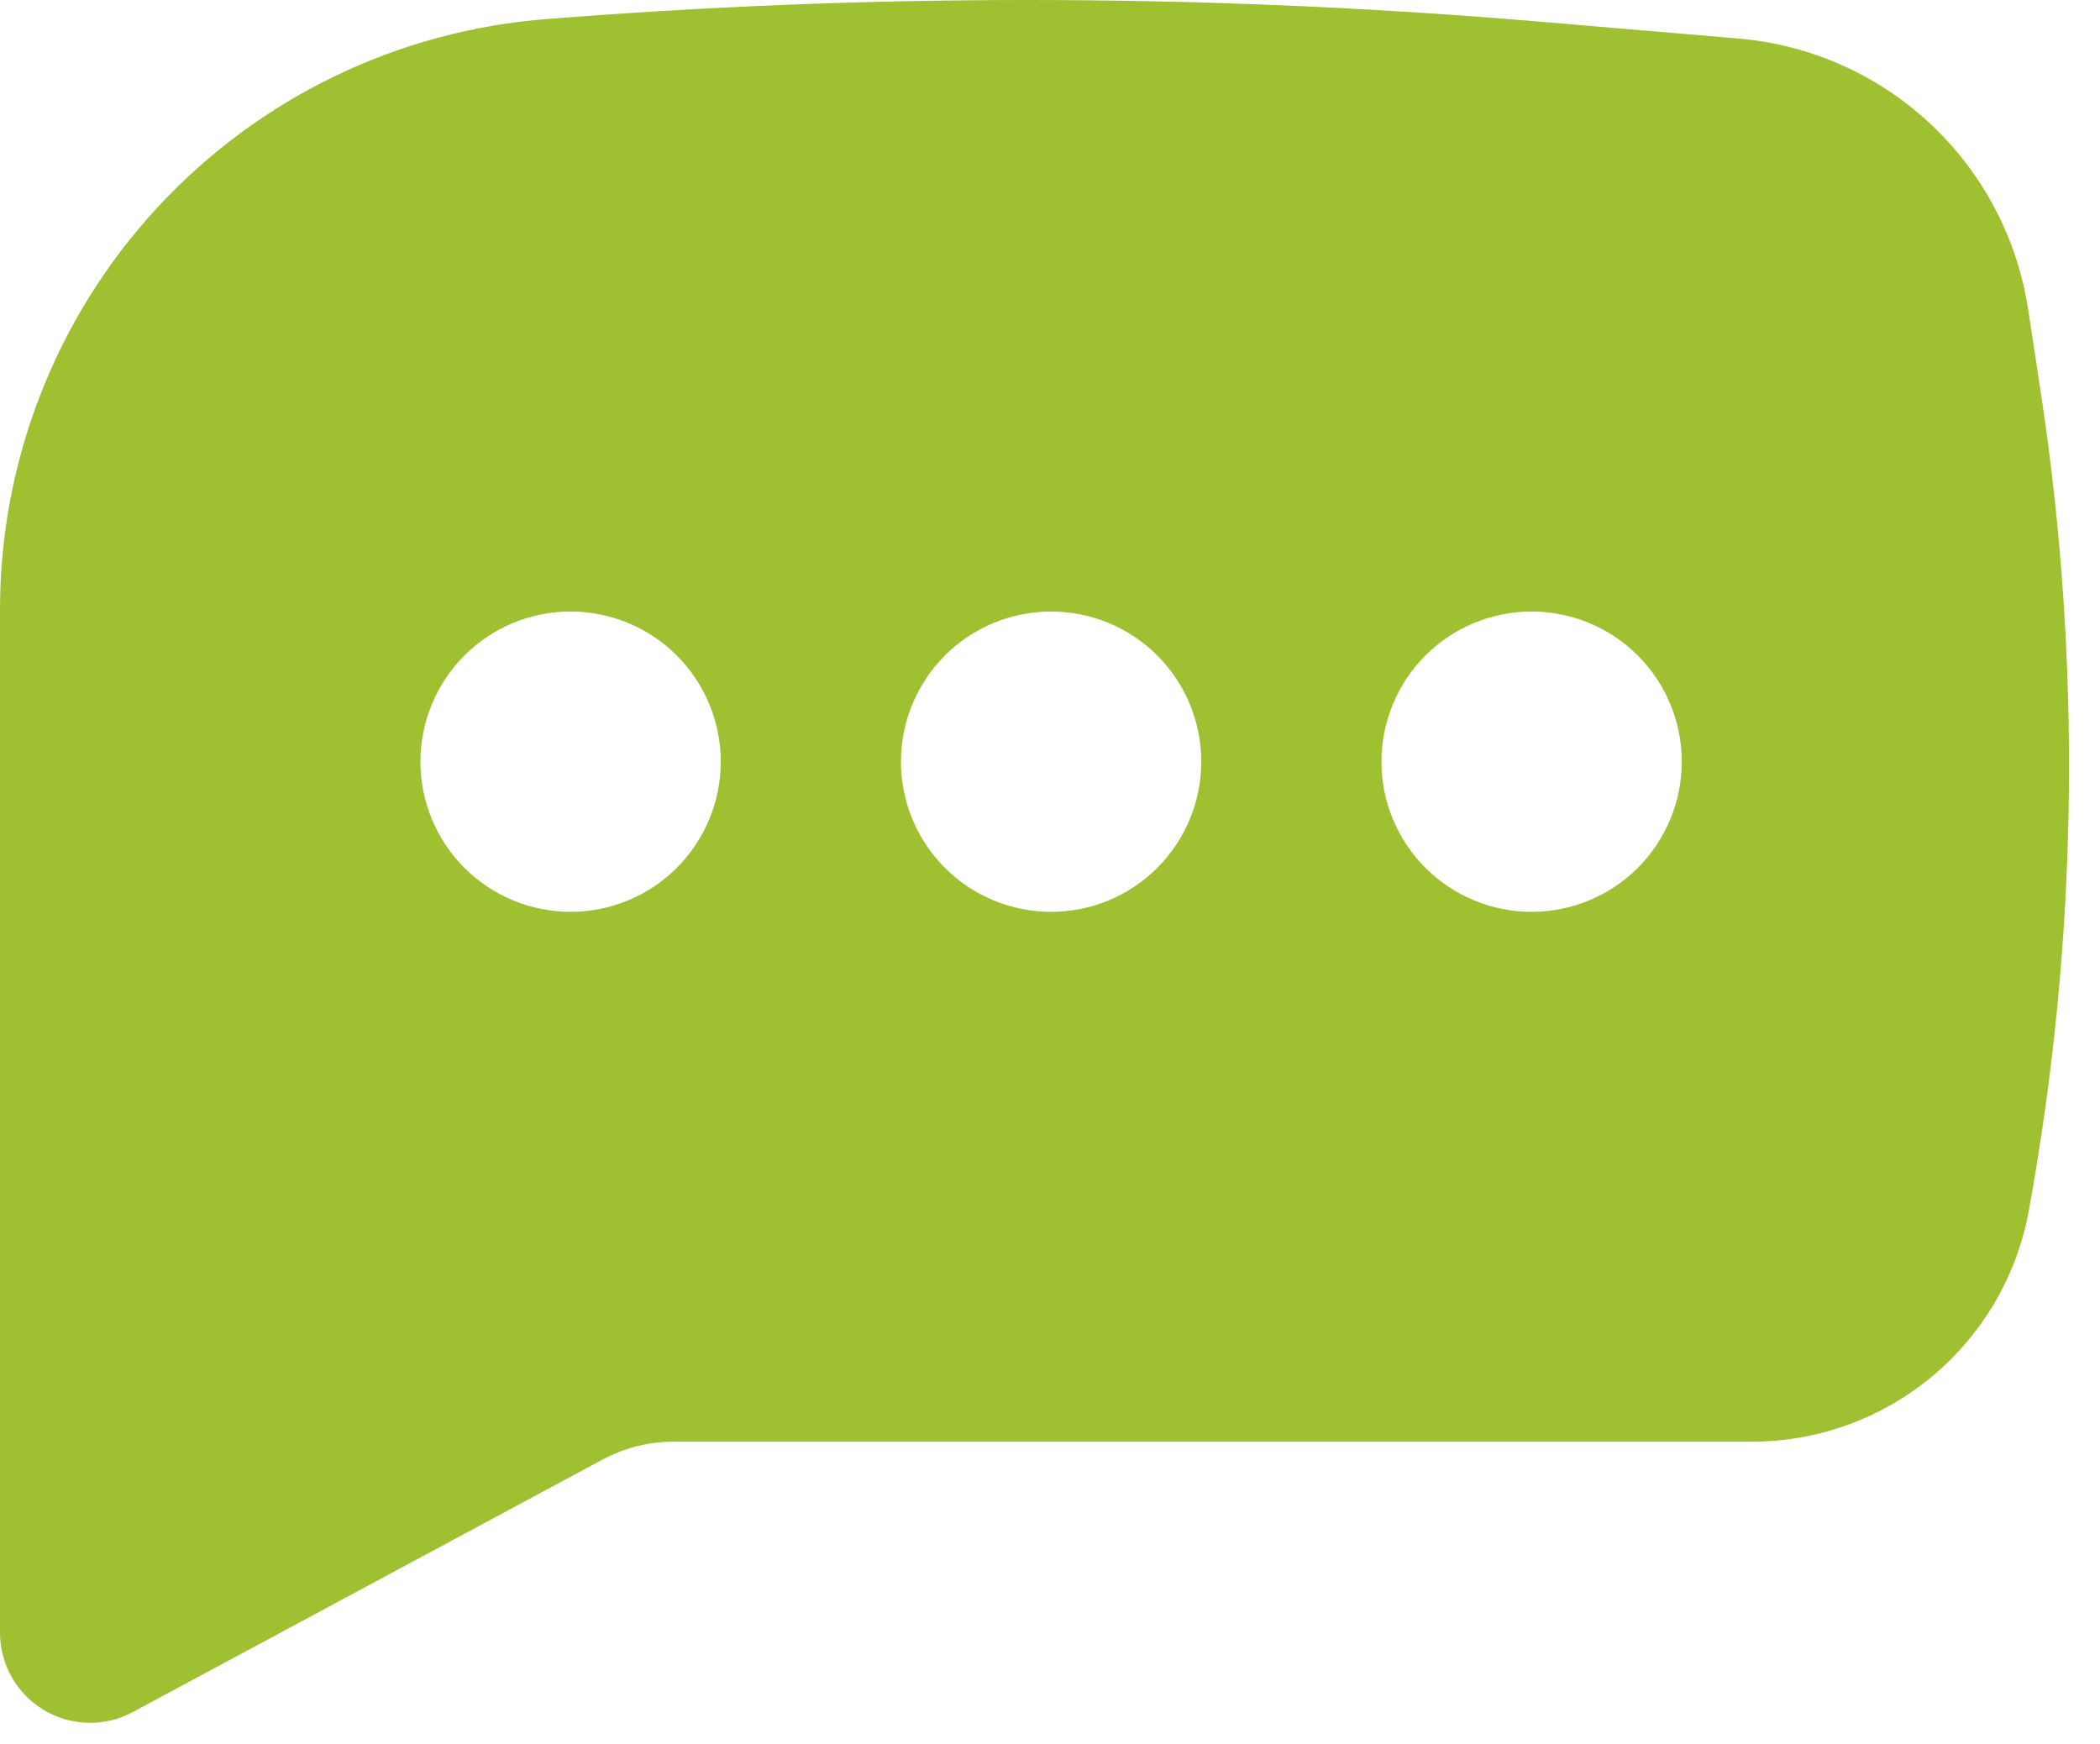 <svg width="59" height="49" viewBox="0 0 59 49" fill="none" xmlns="http://www.w3.org/2000/svg">
<path fill-rule="evenodd" clip-rule="evenodd" d="M16.038 0.483C25.138 -0.203 34.279 -0.158 43.372 0.618L48.85 1.083C50.861 1.255 52.756 2.097 54.231 3.476C55.706 4.854 56.674 6.689 56.98 8.684L57.324 10.942C58.498 18.596 58.388 26.392 57 34.01C56.669 35.831 55.708 37.478 54.286 38.664C52.865 39.85 51.072 40.5 49.221 40.5H18.927C18.228 40.5 17.543 40.672 16.929 41.003L3.729 48.097C3.344 48.304 2.911 48.408 2.473 48.398C2.035 48.388 1.608 48.264 1.232 48.04C0.856 47.815 0.545 47.496 0.329 47.115C0.113 46.734 -0 46.304 2.56351e-07 45.866V17.121C0.001 12.926 1.587 8.886 4.44 5.81C7.293 2.734 11.203 0.849 15.387 0.533L16.038 0.483ZM16.031 17.179C14.912 17.179 13.839 17.623 13.048 18.414C12.257 19.206 11.812 20.279 11.812 21.398C11.812 22.516 12.257 23.589 13.048 24.381C13.839 25.172 14.912 25.616 16.031 25.616C17.15 25.616 18.223 25.172 19.014 24.381C19.805 23.589 20.25 22.516 20.25 21.398C20.25 20.279 19.805 19.206 19.014 18.414C18.223 17.623 17.15 17.179 16.031 17.179ZM29.531 17.179C28.412 17.179 27.339 17.623 26.548 18.414C25.757 19.206 25.312 20.279 25.312 21.398C25.312 22.516 25.757 23.589 26.548 24.381C27.339 25.172 28.412 25.616 29.531 25.616C30.65 25.616 31.723 25.172 32.514 24.381C33.306 23.589 33.75 22.516 33.75 21.398C33.75 20.279 33.306 19.206 32.514 18.414C31.723 17.623 30.65 17.179 29.531 17.179ZM38.812 21.398C38.812 20.279 39.257 19.206 40.048 18.414C40.839 17.623 41.912 17.179 43.031 17.179C44.15 17.179 45.223 17.623 46.014 18.414C46.806 19.206 47.25 20.279 47.25 21.398C47.25 22.516 46.806 23.589 46.014 24.381C45.223 25.172 44.15 25.616 43.031 25.616C41.912 25.616 40.839 25.172 40.048 24.381C39.257 23.589 38.812 22.516 38.812 21.398Z" fill="#9FC031"/>
</svg>
